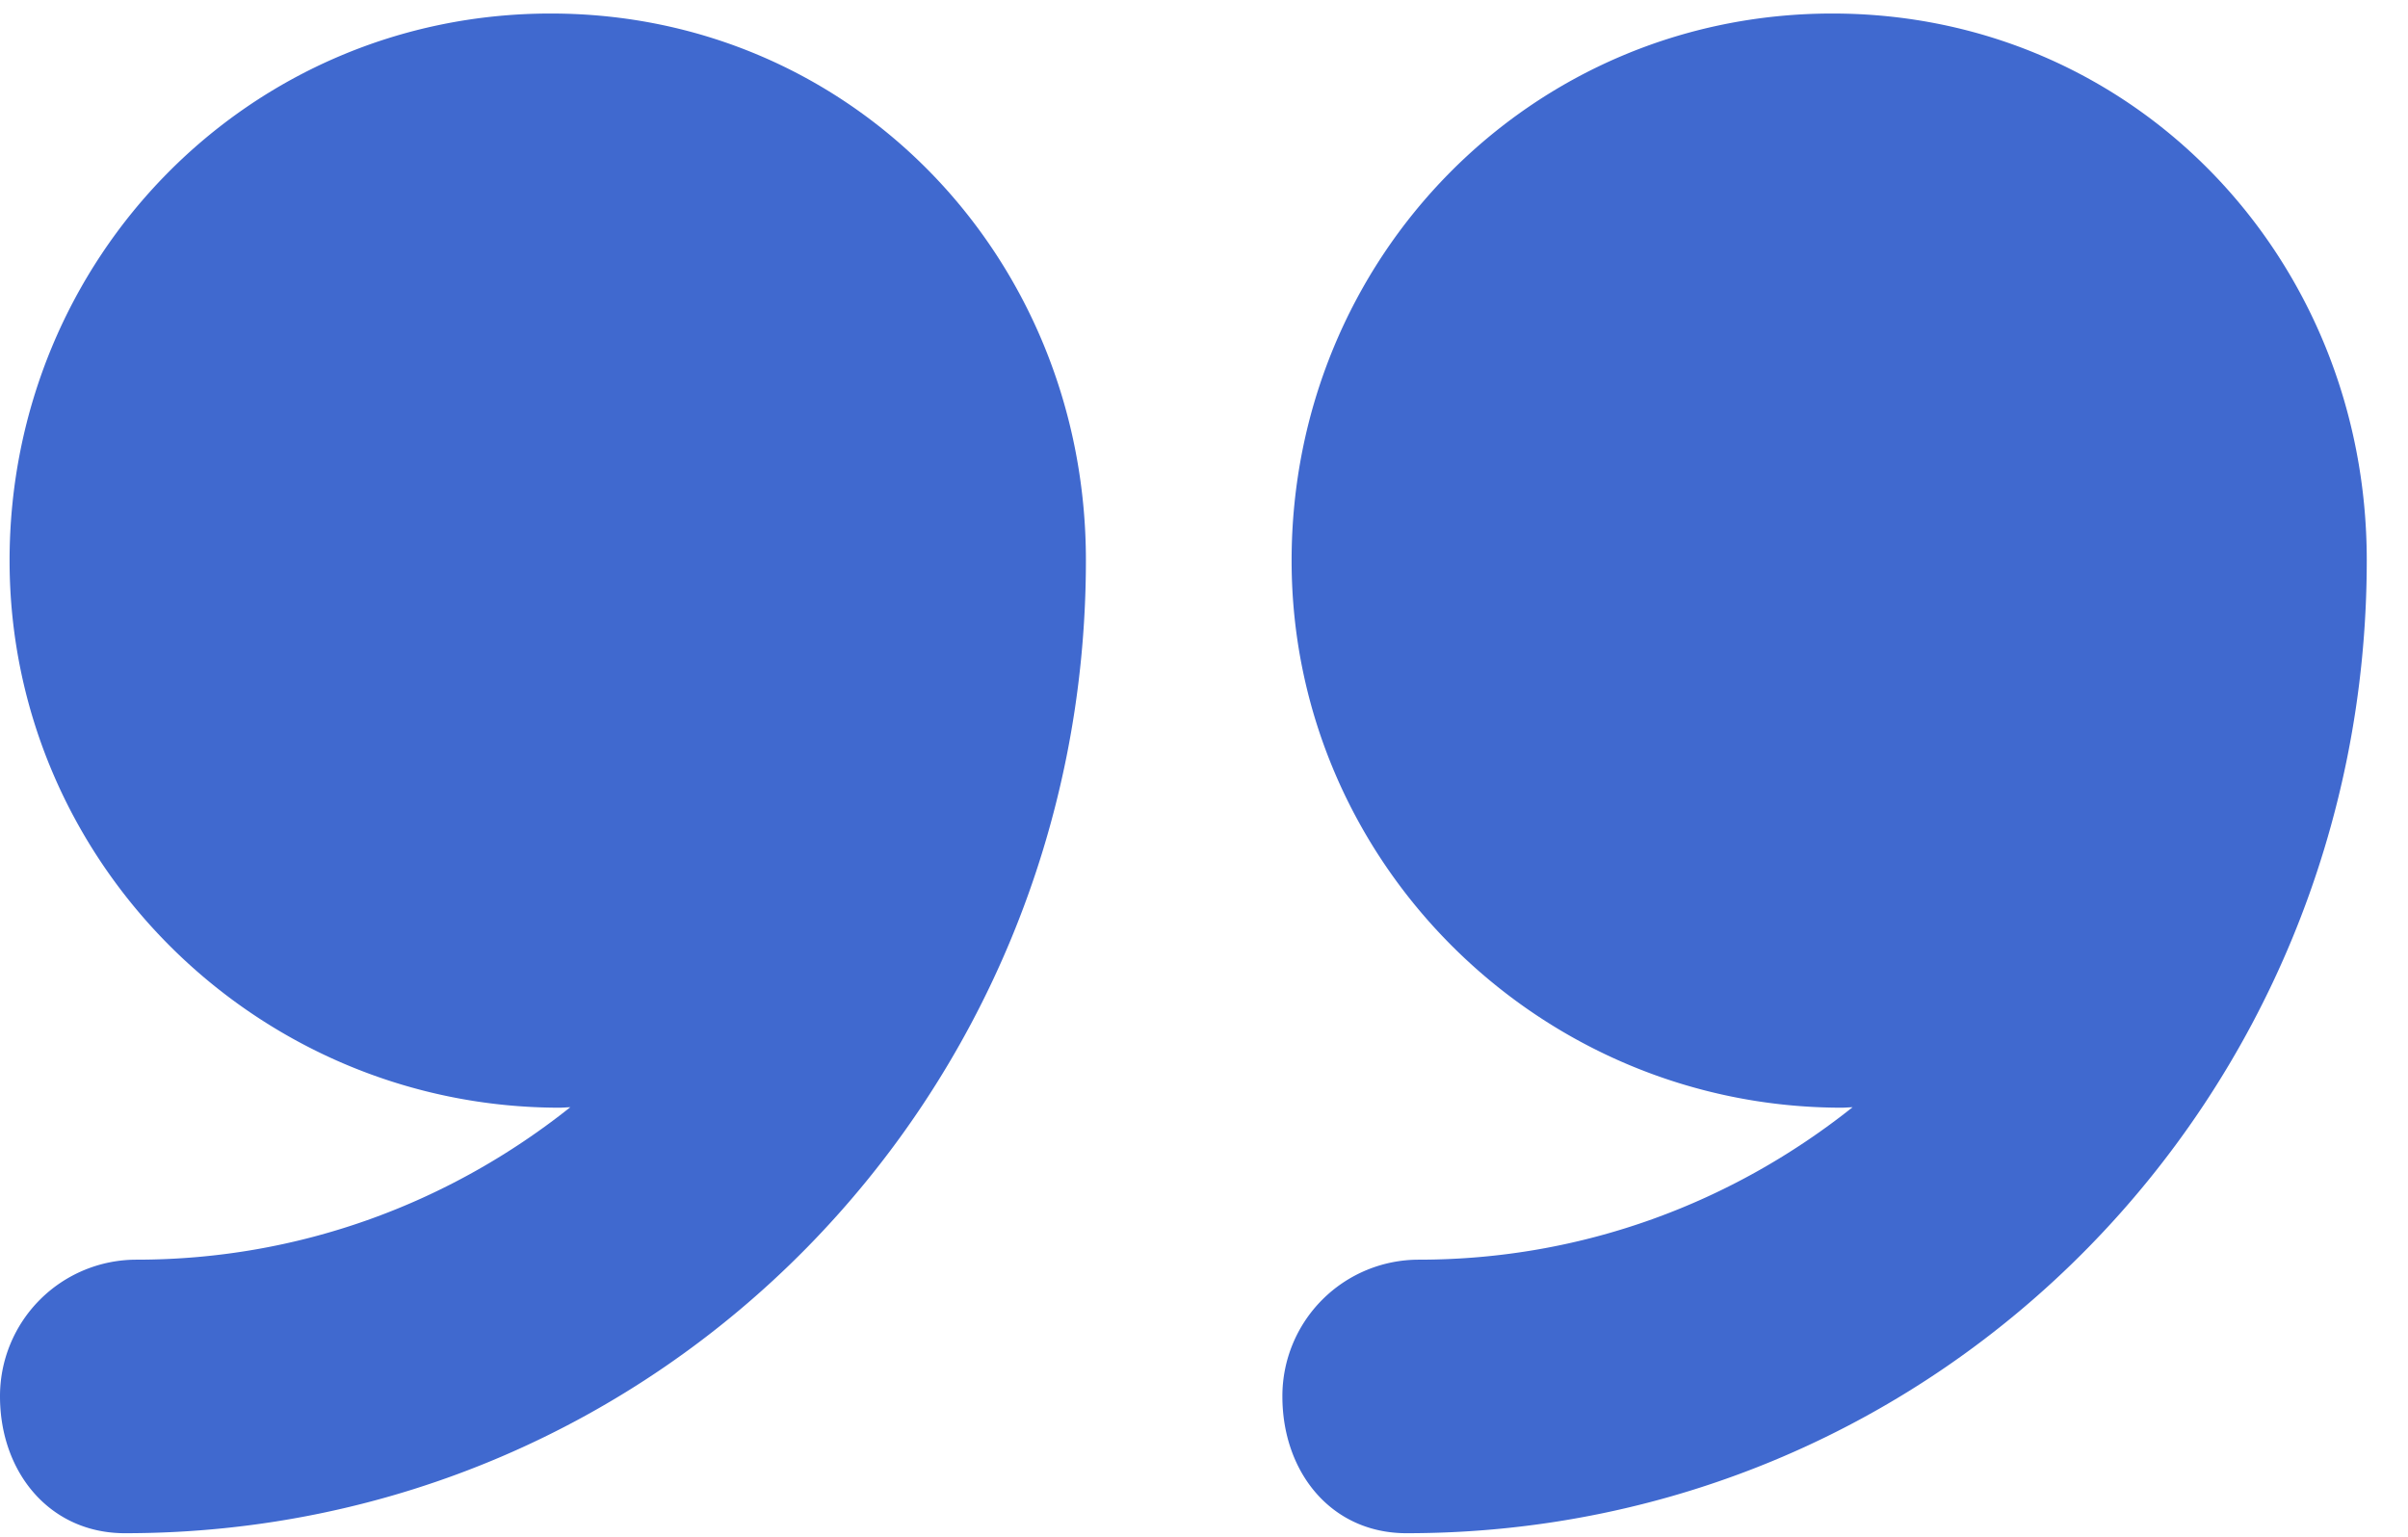 <svg xmlns="http://www.w3.org/2000/svg" width="47" height="30" viewBox="0 0 47 30">
    <path fill="#4069CF" fill-rule="nonzero" d="M35.765.264c5.896 0 10.43 4.778 10.43 10.673 0 10.476-8.272 18.993-18.741 18.994-1.475 0-2.424-1.196-2.424-2.67a2.663 2.663 0 0 1 2.662-2.67c3.206 0 6.135-1.119 8.467-2.976-.059.001-.148.009-.207.009-5.898 0-10.742-4.782-10.742-10.68S29.867.264 35.765.264zm-25.015 0c5.896 0 10.445 4.778 10.445 10.673 0 10.476-8.287 18.993-18.756 18.994C.964 29.931 0 28.735 0 27.261a2.664 2.664 0 0 1 2.663-2.67c3.206 0 6.136-1.119 8.468-2.976-.059.001-.146.009-.205.009-5.899 0-10.739-4.782-10.739-10.68S4.852.264 10.75.264z"/>
</svg>
